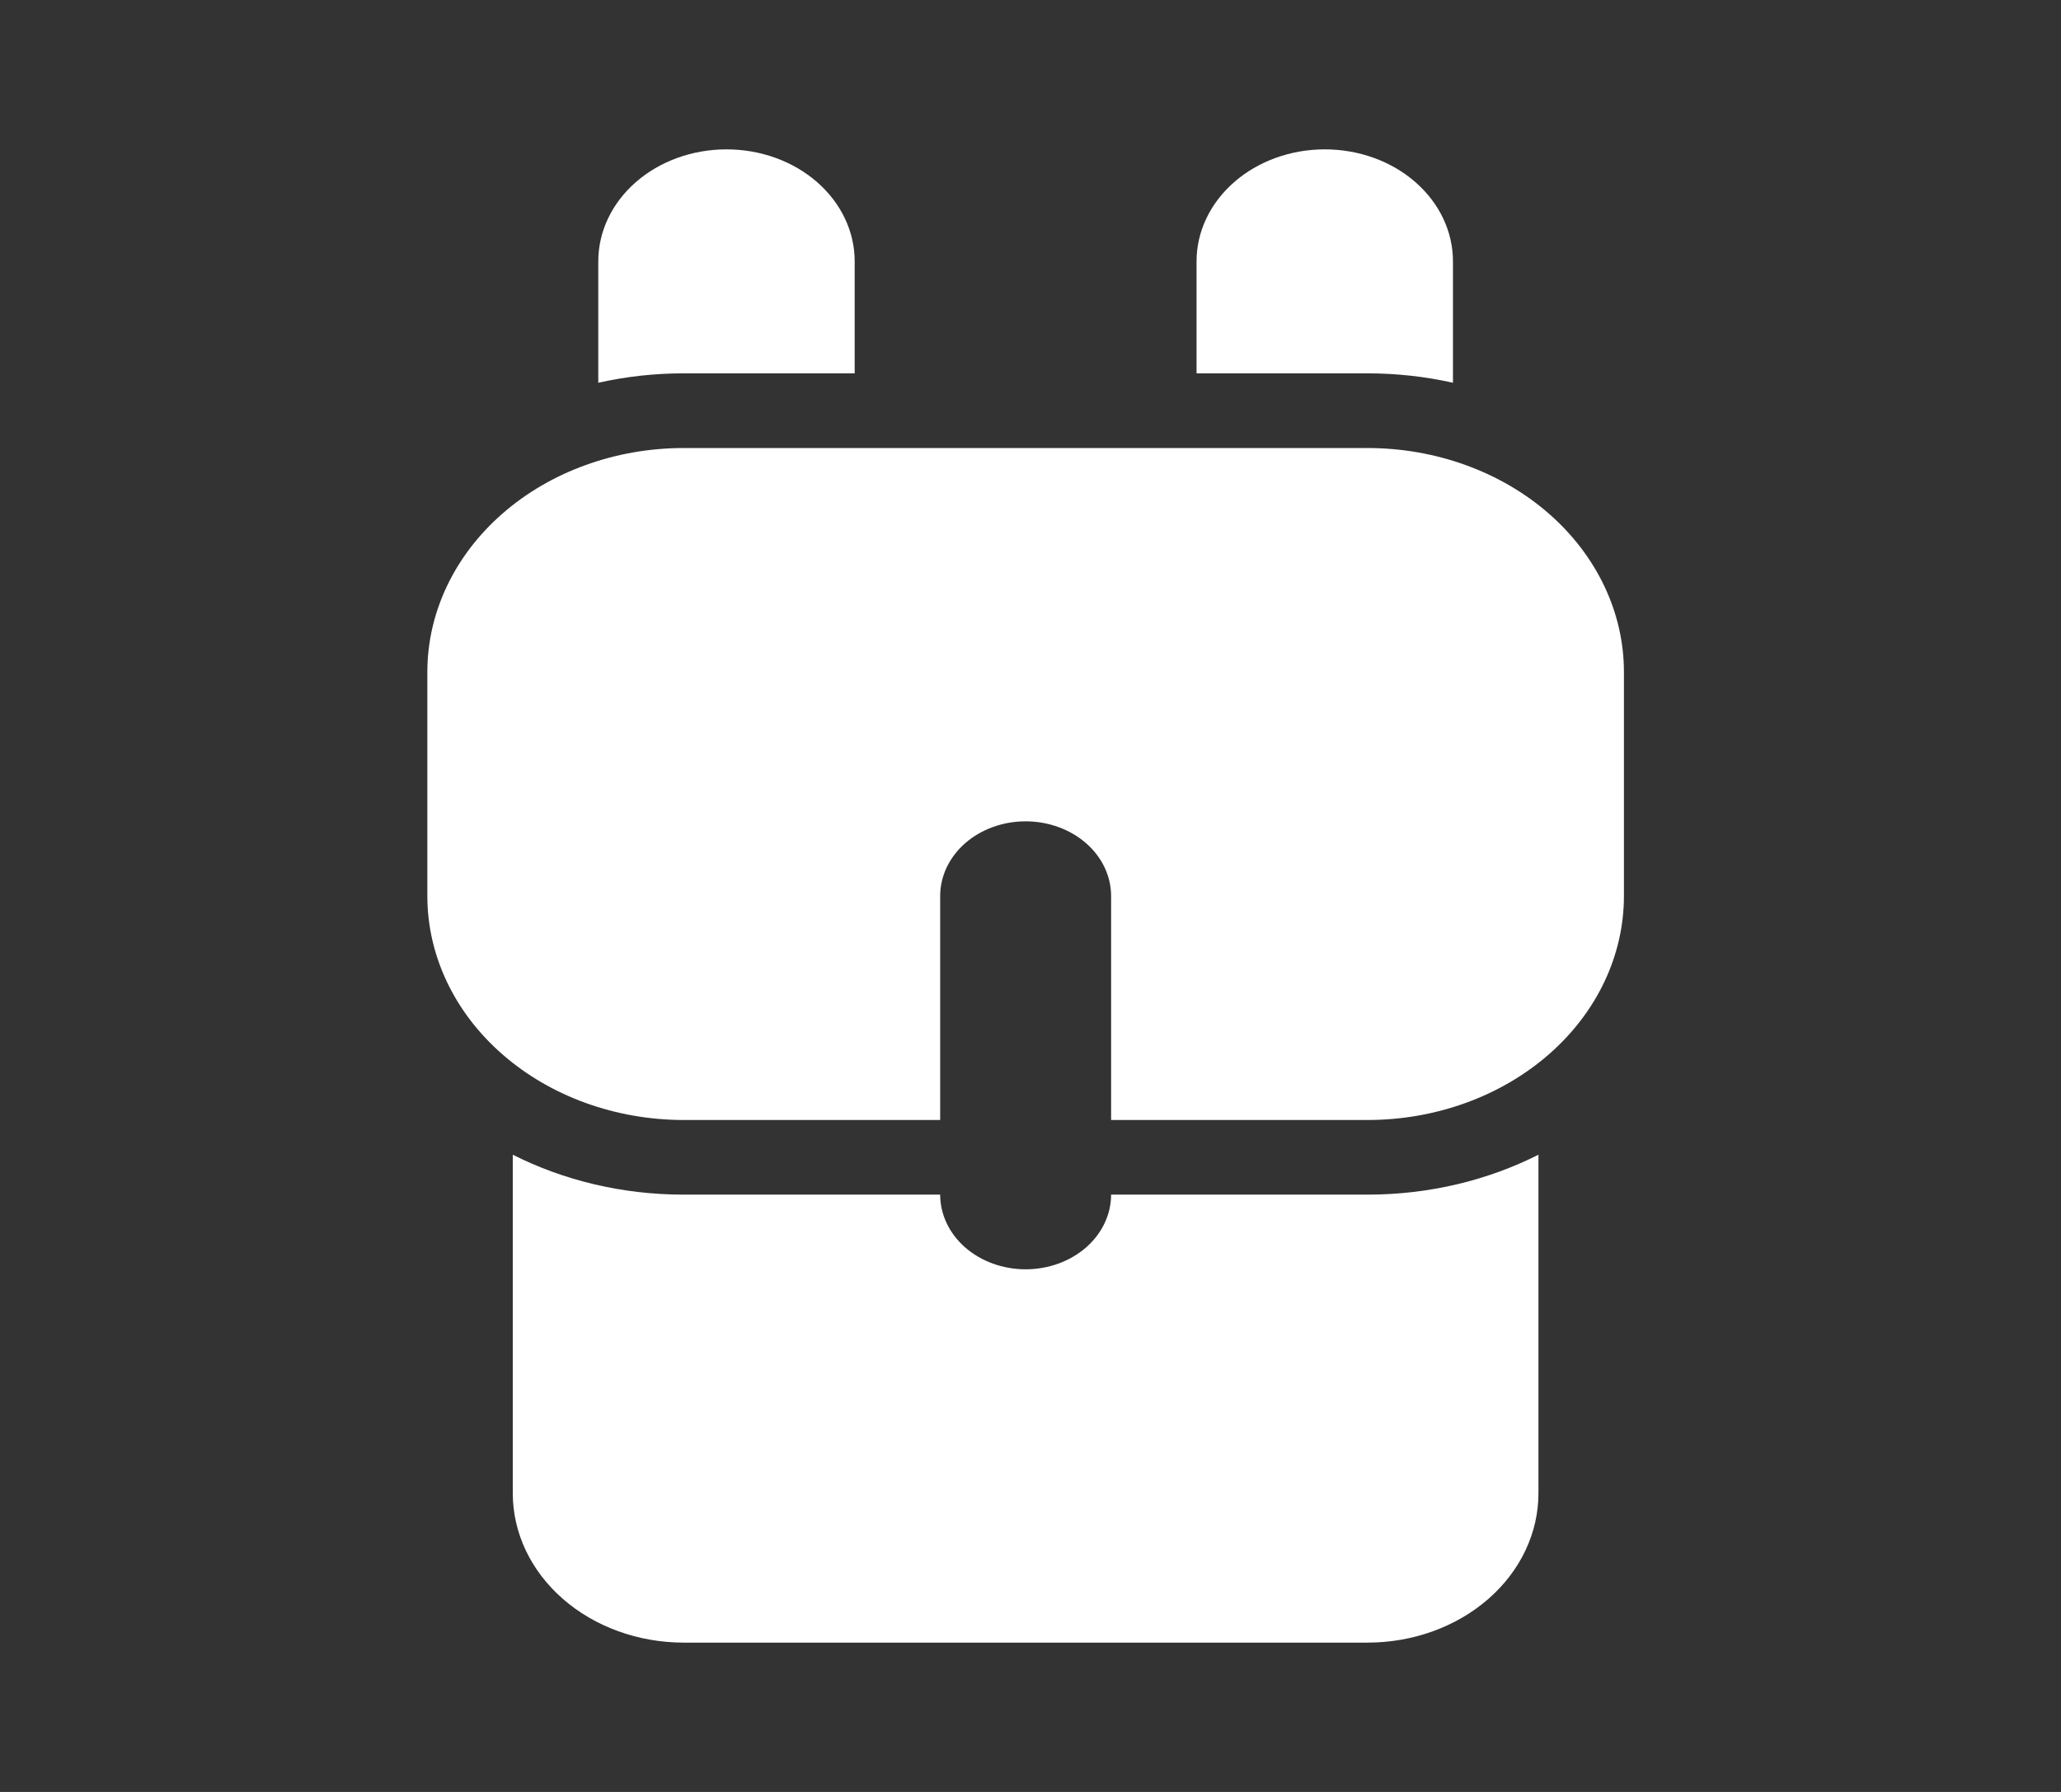 <svg width="46" height="40" viewBox="0 0 46 40" fill="none" xmlns="http://www.w3.org/2000/svg">
<rect x="0" y="0" width="46" height="40" fill="#333333" stroke="none"/>
<path d="M20.984 26.667C20.984 27.109 21.185 27.533 21.542 27.846C21.9 28.158 22.385 28.334 22.891 28.334C23.397 28.334 23.882 28.158 24.24 27.846C24.598 27.533 24.799 27.109 24.799 26.667H30.522C31.912 26.667 33.215 26.342 34.337 25.776V33.334C34.337 34.218 33.935 35.066 33.22 35.691C32.504 36.316 31.534 36.667 30.522 36.667H15.261C14.249 36.667 13.278 36.316 12.563 35.691C11.847 35.066 11.445 34.218 11.445 33.334V25.776C12.567 26.342 13.87 26.667 15.261 26.667H20.984ZM24.799 25.001V20.001C24.799 19.559 24.598 19.135 24.24 18.822C23.882 18.51 23.397 18.334 22.891 18.334C22.385 18.334 21.9 18.51 21.542 18.822C21.185 19.135 20.984 19.559 20.984 20.001V25.001H15.261C13.743 25.001 12.287 24.474 11.214 23.536C10.141 22.599 9.538 21.327 9.538 20.001V15.001C9.538 13.675 10.141 12.403 11.214 11.465C12.287 10.527 13.743 10.001 15.261 10.001H30.522C32.04 10.001 33.495 10.527 34.569 11.465C35.642 12.403 36.245 13.675 36.245 15.001V20.001C36.245 21.327 35.642 22.599 34.569 23.536C33.495 24.474 32.04 25.001 30.522 25.001H24.799ZM19.076 8.334H15.261C14.603 8.334 13.963 8.407 13.353 8.544V5.834C13.353 5.171 13.655 4.535 14.191 4.066C14.728 3.597 15.456 3.334 16.215 3.334C16.974 3.334 17.701 3.597 18.238 4.066C18.774 4.535 19.076 5.171 19.076 5.834V8.334ZM32.429 8.544C31.806 8.404 31.165 8.334 30.522 8.334H26.706V5.834C26.706 5.171 27.008 4.535 27.545 4.066C28.081 3.597 28.809 3.334 29.568 3.334C30.327 3.334 31.055 3.597 31.591 4.066C32.128 4.535 32.429 5.171 32.429 5.834V8.544Z" fill="white"/>
</svg>
